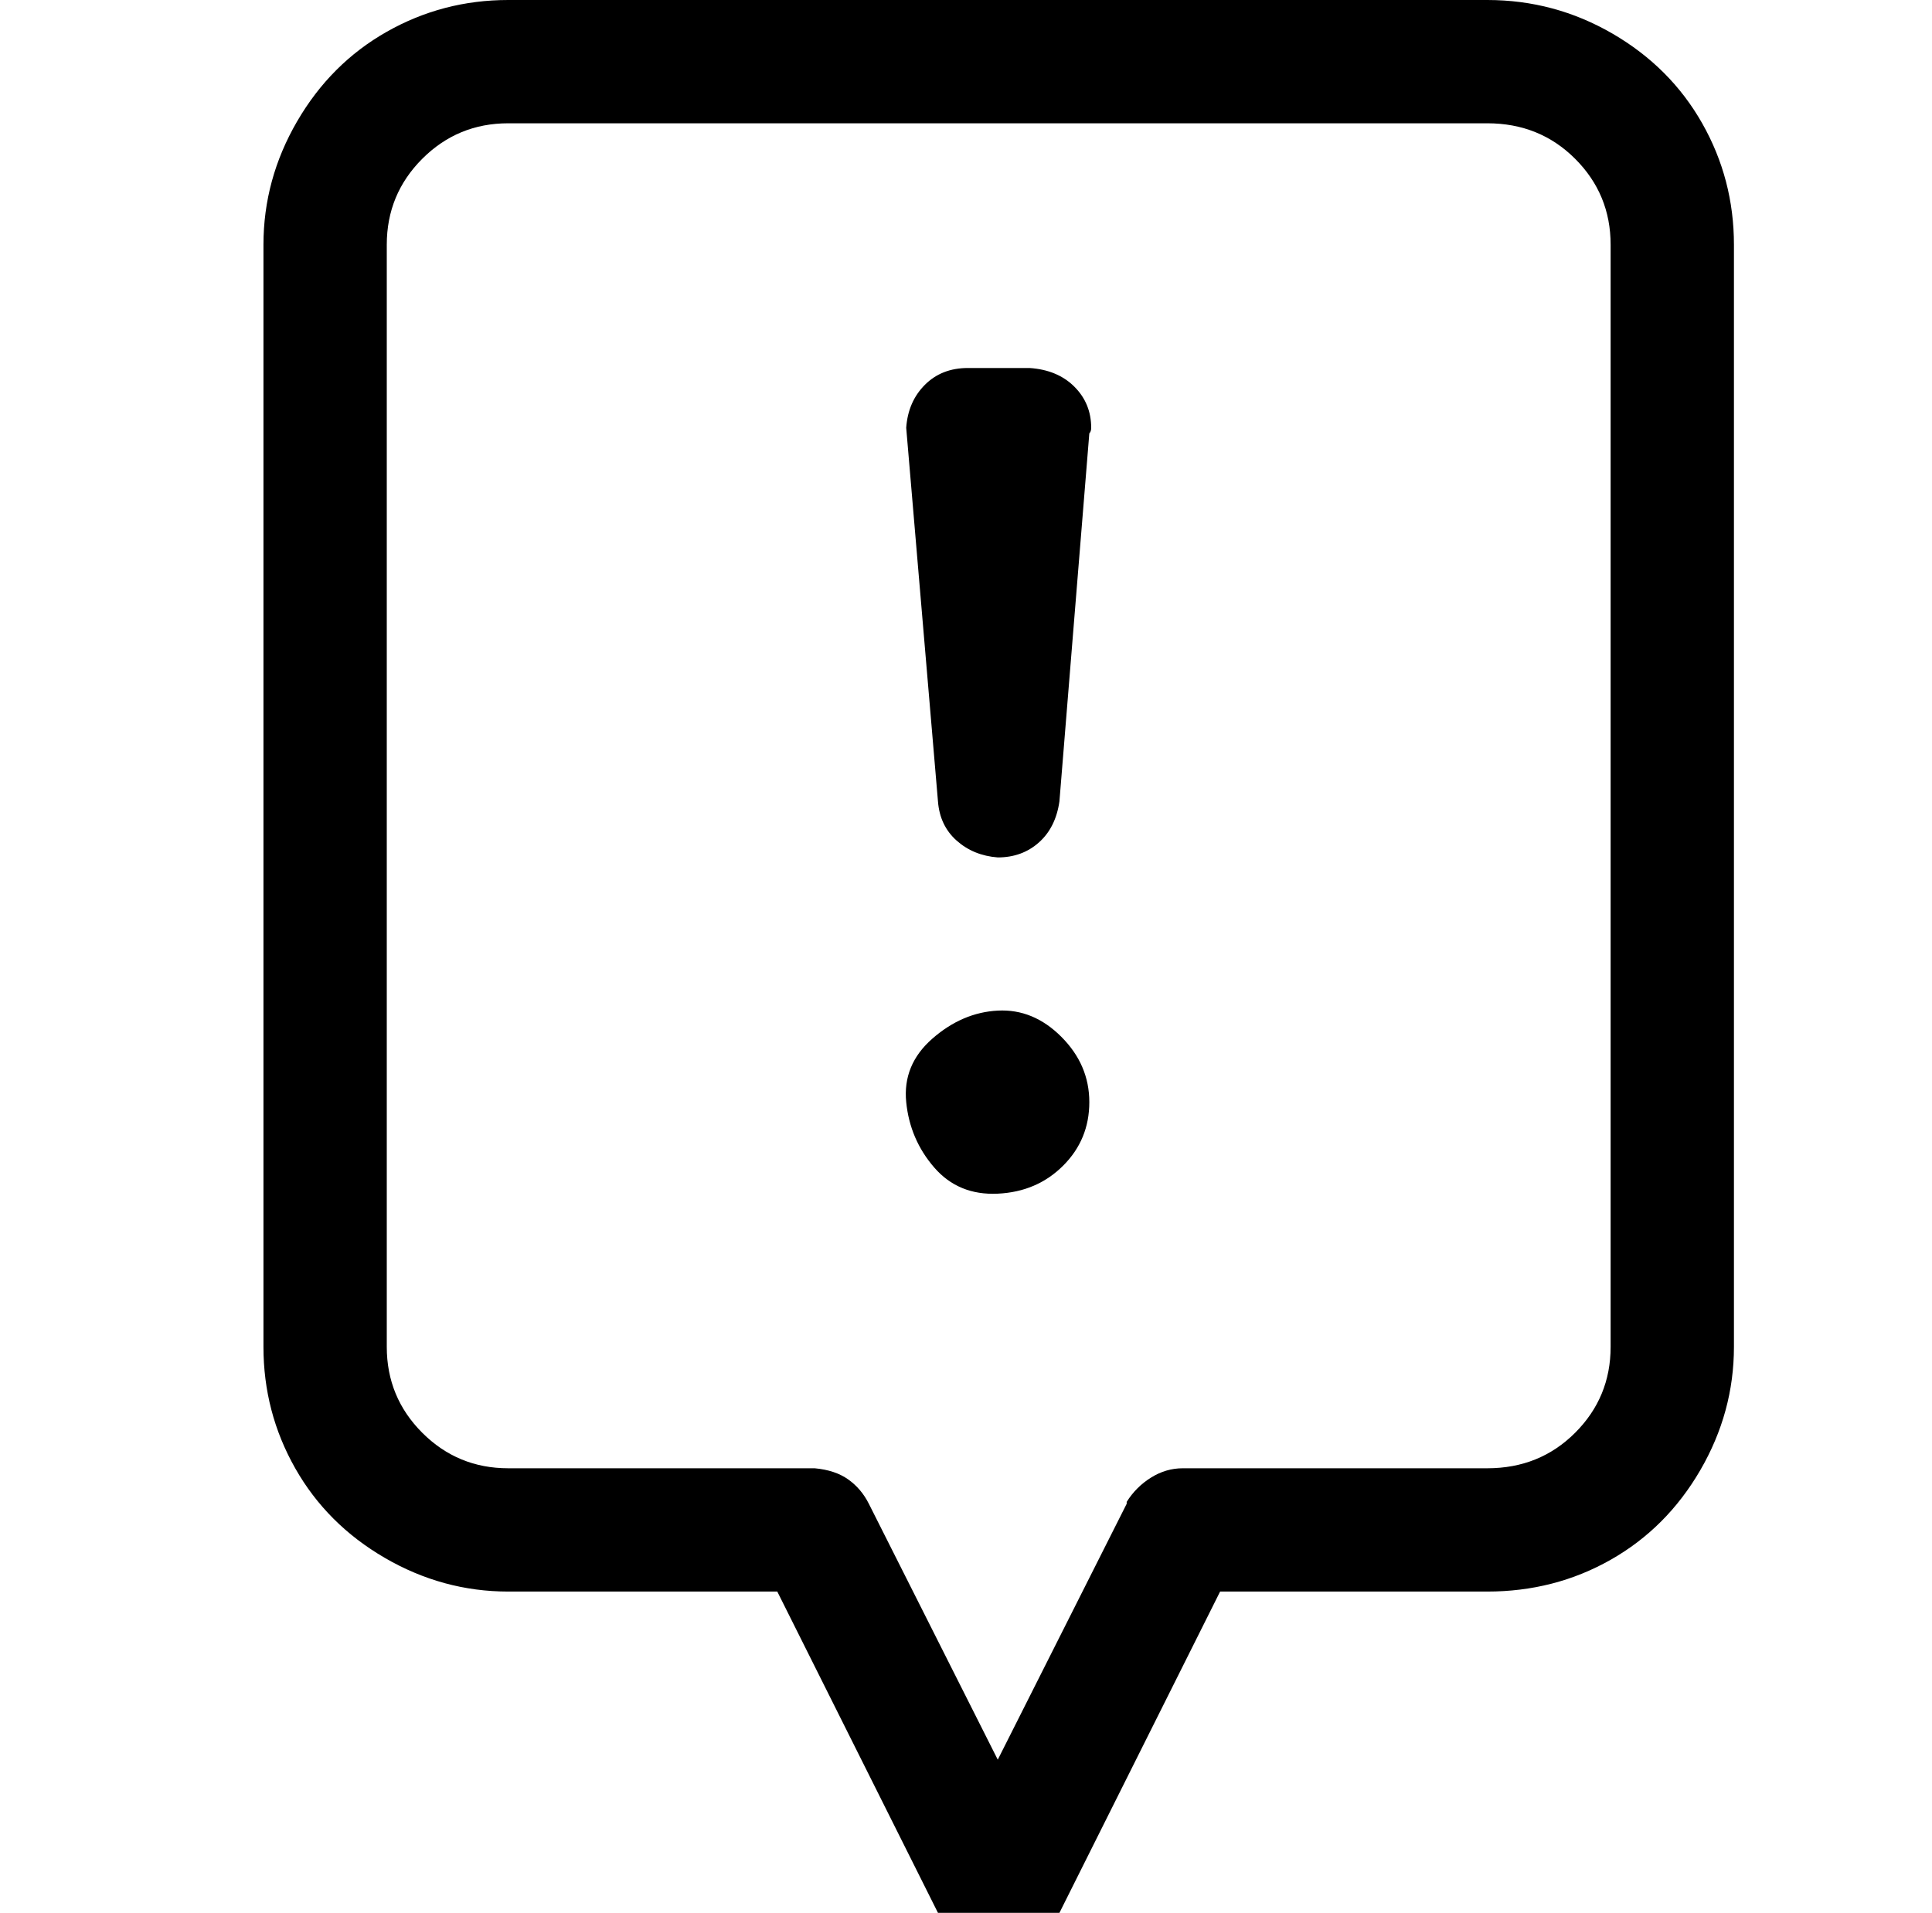 <?xml version="1.0" standalone="no"?>
<!DOCTYPE svg PUBLIC "-//W3C//DTD SVG 1.1//EN" "http://www.w3.org/Graphics/SVG/1.1/DTD/svg11.dtd" >
<svg xmlns="http://www.w3.org/2000/svg" xmlns:xlink="http://www.w3.org/1999/xlink" version="1.1" viewBox="-10 0 1034 1024">
   <path fill="currentColor"
d="M573 590q0 20 -14 34t-35 15t-34 -14t-15 -35t14 -34t35 -15t34 14t15 35zM786 0h-524q-35 0 -65 17t-48 48t-18 66v590q0 35 17 65t48 48t66 18h144l89 178q5 8 12 13t17 6t17 -5t12 -13l1 -1l89 -178h143q36 0 66 -17t48 -48t18 -66v-590q0 -35 -17 -65t-48 -48
t-67 -18zM852 721q0 27 -19 46t-47 19h-163q-9 0 -17 5t-13 13v1l-69 137l-69 -137q-4 -8 -11 -13t-18 -6h-164q-27 0 -46 -19t-19 -46v-590q0 -27 19 -46t46 -19h524q28 0 47 19t19 46v590zM524 459v0q13 0 22 -8t11 -22l16 -197q1 -1 1 -3q0 -13 -9 -22t-24 -10h-33
q-14 0 -23 9t-10 23l17 200q1 13 10 21t22 9v0z" />
</svg>
